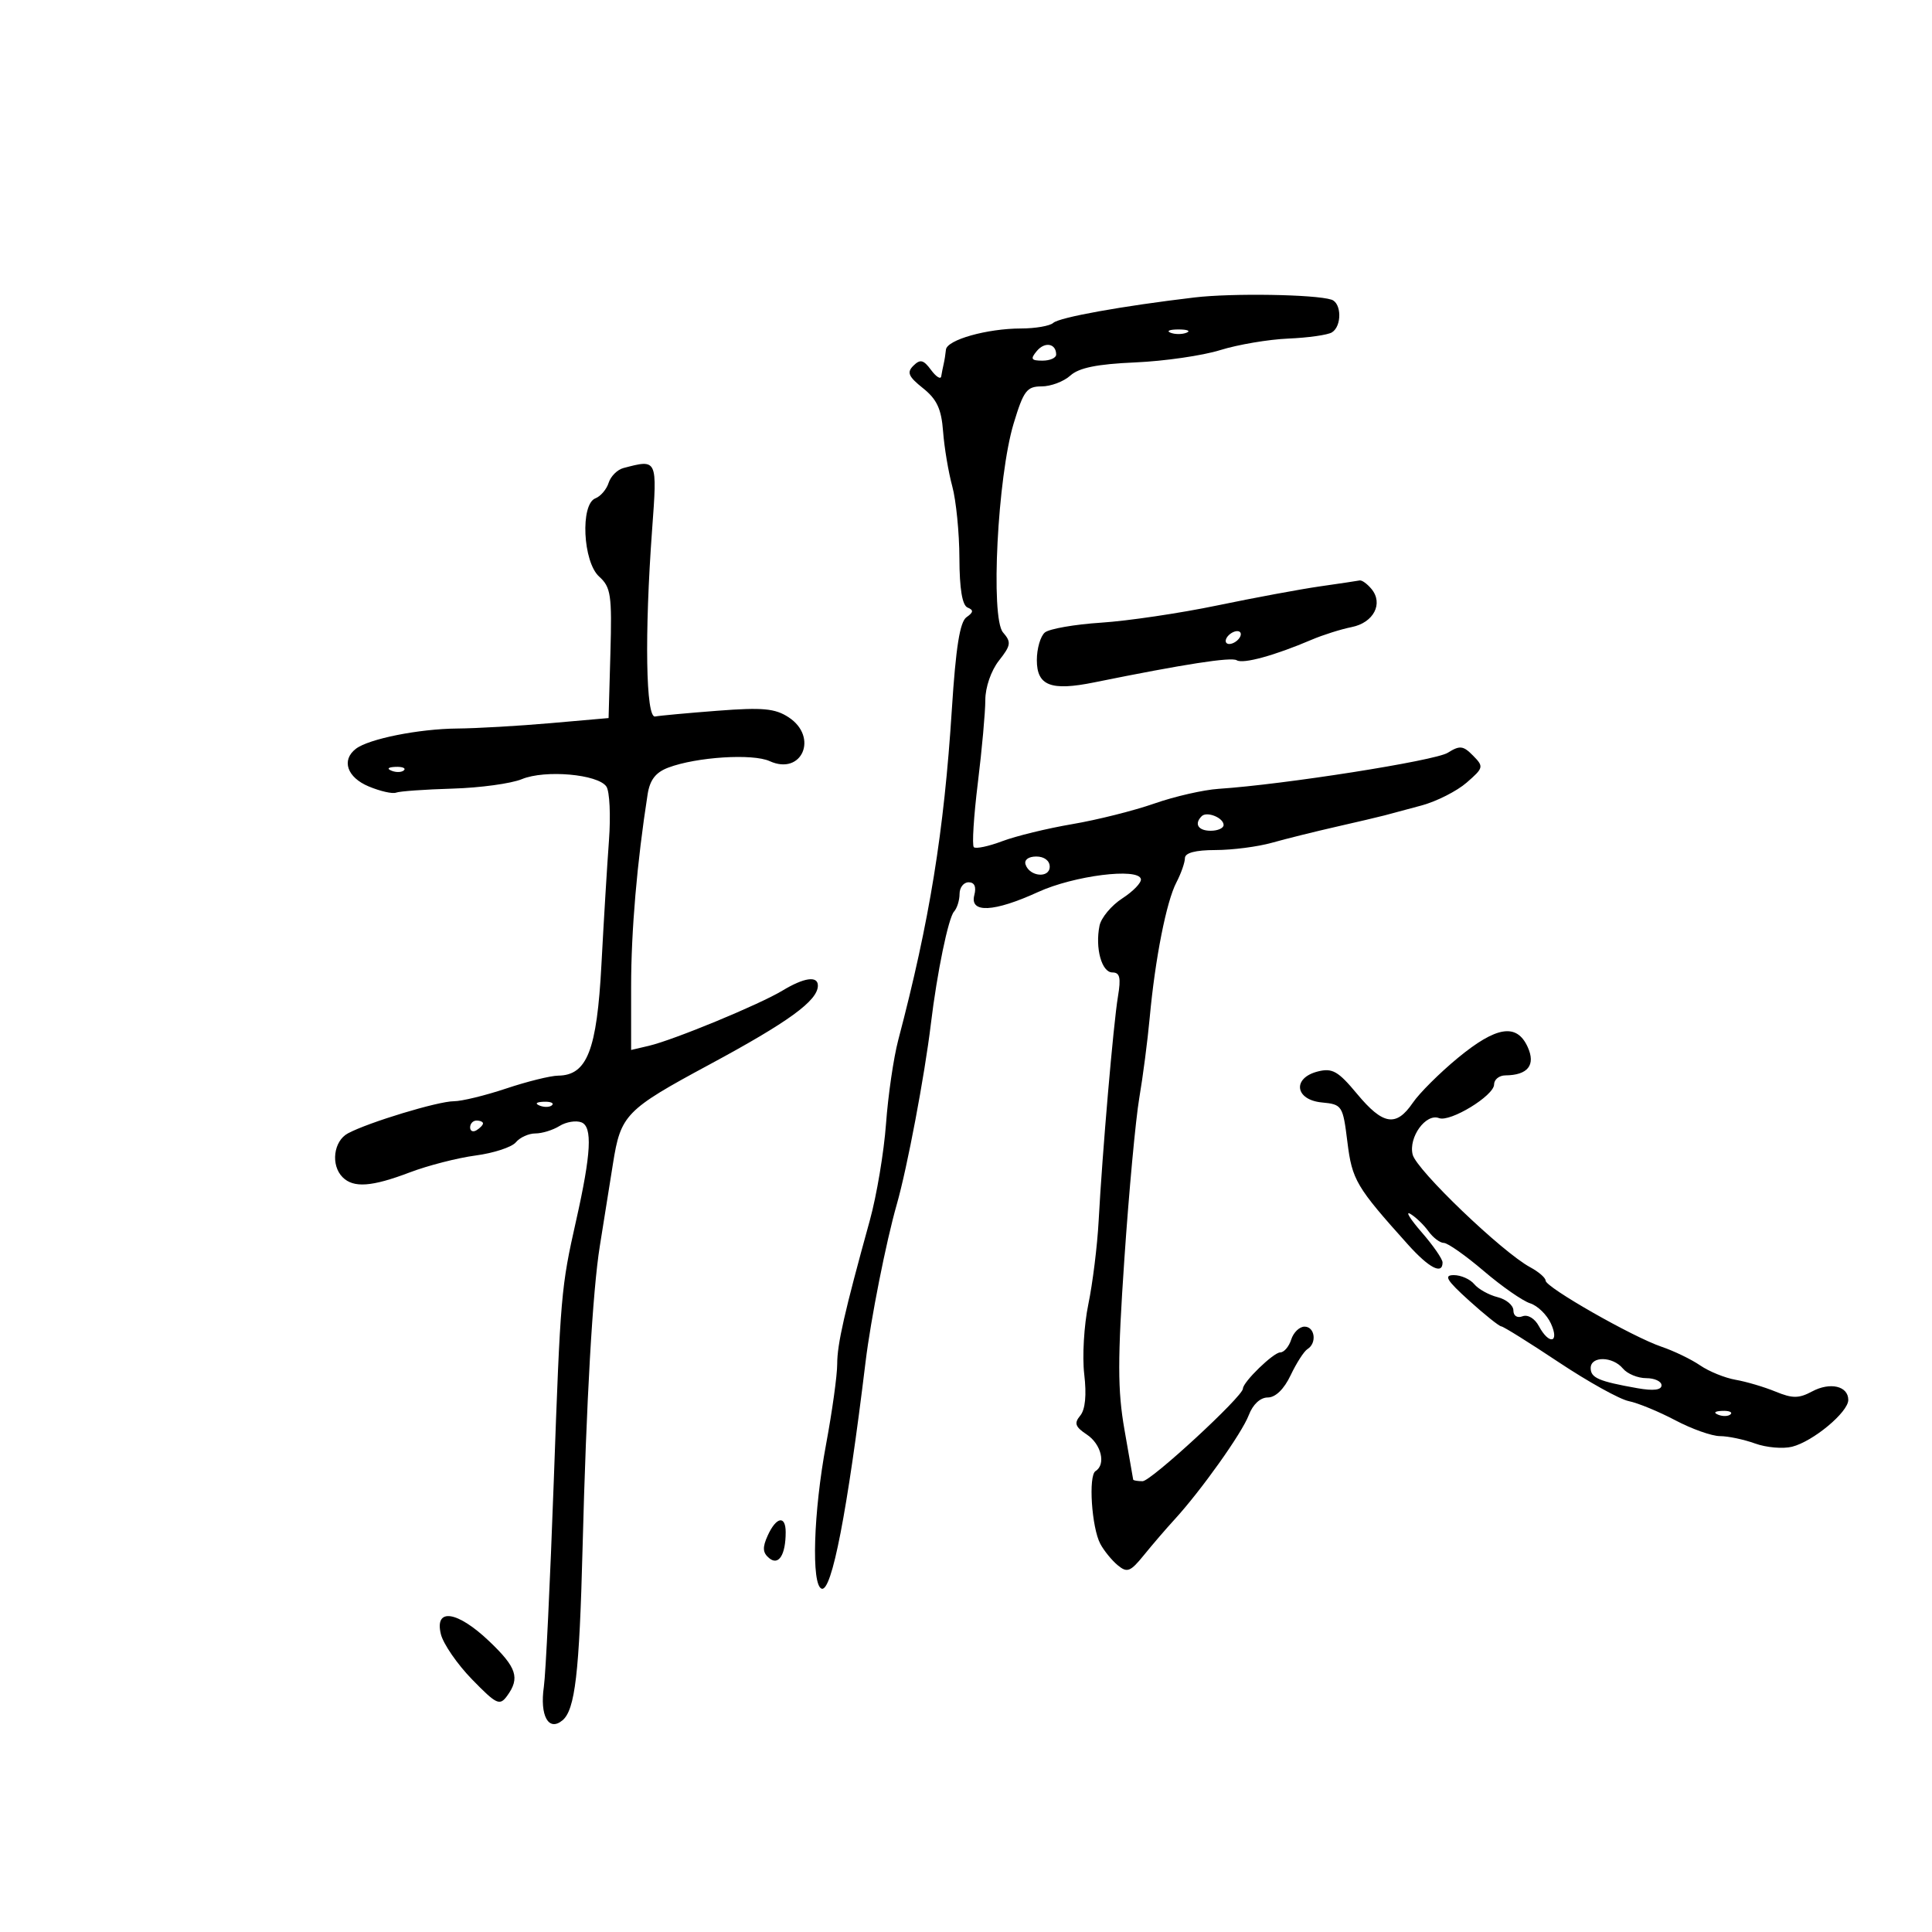 <svg xmlns="http://www.w3.org/2000/svg" width="300" height="300" viewBox="0 0 300 300" version="1.1">
	<path d="M 185.500 46.187 C 174.277 47.515, 164.503 49.275, 163.550 50.139 C 163.027 50.612, 160.777 51.003, 158.550 51.006 C 153.267 51.013, 147.031 52.772, 146.885 54.297 C 146.821 54.959, 146.665 55.950, 146.537 56.500 C 146.409 57.050, 146.236 57.924, 146.152 58.441 C 146.069 58.959, 145.355 58.509, 144.567 57.441 C 143.402 55.862, 142.893 55.738, 141.838 56.779 C 140.778 57.825, 141.050 58.465, 143.323 60.279 C 145.482 62.003, 146.180 63.508, 146.442 67 C 146.627 69.475, 147.268 73.300, 147.865 75.500 C 148.463 77.700, 148.963 82.725, 148.976 86.667 C 148.992 91.444, 149.417 94.002, 150.250 94.341 C 151.206 94.729, 151.166 95.081, 150.077 95.840 C 149.049 96.557, 148.418 100.528, 147.802 110.166 C 146.584 129.209, 144.349 142.995, 139.478 161.500 C 138.754 164.250, 137.900 170.100, 137.580 174.500 C 137.259 178.900, 136.128 185.650, 135.065 189.500 C 131.111 203.818, 130 208.712, 130 211.815 C 130 213.566, 129.224 219.162, 128.276 224.250 C 126.308 234.805, 125.959 246.141, 127.584 246.690 C 129.160 247.222, 131.577 234.750, 134.401 211.500 C 135.213 204.822, 137.590 192.821, 139.256 187 C 140.869 181.361, 143.578 167.017, 144.544 159 C 145.503 151.045, 147.259 142.527, 148.142 141.550 C 148.614 141.027, 149 139.790, 149 138.800 C 149 137.810, 149.633 137, 150.406 137 C 151.320 137, 151.630 137.700, 151.290 139 C 150.548 141.837, 154.337 141.651, 161.189 138.514 C 166.756 135.965, 176.789 134.700, 177.156 136.500 C 177.269 137.050, 175.971 138.400, 174.272 139.500 C 172.574 140.600, 170.980 142.512, 170.731 143.750 C 170.031 147.224, 171.070 151, 172.726 151 C 173.895 151, 174.084 151.813, 173.594 154.750 C 172.884 159.015, 171.164 179.006, 170.598 189.561 C 170.390 193.445, 169.669 199.276, 168.996 202.521 C 168.322 205.765, 168.036 210.656, 168.360 213.389 C 168.742 216.616, 168.524 218.869, 167.738 219.816 C 166.757 220.998, 166.952 221.556, 168.764 222.759 C 171.011 224.251, 171.764 227.410, 170.115 228.429 C 168.979 229.131, 169.510 237.216, 170.859 239.736 C 171.426 240.797, 172.642 242.288, 173.560 243.050 C 175.026 244.266, 175.522 244.073, 177.634 241.468 C 178.957 239.835, 181.072 237.375, 182.335 236 C 186.473 231.494, 192.840 222.551, 193.906 219.748 C 194.542 218.074, 195.697 217, 196.861 217 C 198.058 217, 199.386 215.707, 200.413 213.542 C 201.315 211.641, 202.491 209.814, 203.027 209.483 C 204.520 208.561, 204.182 206, 202.567 206 C 201.779 206, 200.849 206.900, 200.500 208 C 200.151 209.100, 199.385 210, 198.797 210 C 197.745 210, 193 214.606, 193 215.627 C 193 216.831, 178.727 230, 177.423 230 C 176.640 230, 175.982 229.887, 175.960 229.750 C 175.938 229.613, 175.330 226.133, 174.609 222.017 C 173.530 215.862, 173.526 211.163, 174.590 195.517 C 175.301 185.058, 176.343 173.800, 176.906 170.500 C 177.469 167.200, 178.199 161.575, 178.528 158 C 179.373 148.841, 181.118 139.999, 182.667 137.030 C 183.393 135.639, 183.990 133.938, 183.994 133.250 C 183.998 132.427, 185.623 131.998, 188.750 131.994 C 191.363 131.991, 195.300 131.482, 197.500 130.863 C 199.700 130.244, 204.200 129.125, 207.500 128.375 C 210.800 127.625, 214.177 126.831, 215.004 126.611 C 215.831 126.390, 218.411 125.697, 220.738 125.071 C 223.065 124.444, 226.213 122.850, 227.734 121.529 C 230.381 119.229, 230.424 119.049, 228.734 117.332 C 227.200 115.775, 226.683 115.717, 224.802 116.892 C 222.816 118.132, 199.350 121.824, 189.232 122.489 C 186.885 122.643, 182.385 123.672, 179.232 124.776 C 176.080 125.880, 170.350 127.318, 166.500 127.971 C 162.650 128.624, 157.756 129.817, 155.625 130.621 C 153.494 131.426, 151.509 131.842, 151.214 131.548 C 150.919 131.253, 151.200 126.760, 151.839 121.564 C 152.478 116.368, 153 110.576, 153 108.693 C 153 106.724, 153.897 104.130, 155.111 102.586 C 156.989 100.199, 157.059 99.715, 155.748 98.201 C 153.783 95.933, 154.900 74.009, 157.401 65.750 C 158.939 60.671, 159.445 60, 161.742 60 C 163.172 60, 165.180 59.242, 166.203 58.317 C 167.542 57.105, 170.366 56.533, 176.281 56.275 C 180.802 56.078, 186.742 55.217, 189.481 54.362 C 192.221 53.508, 196.978 52.703, 200.053 52.573 C 203.127 52.444, 206.173 52.011, 206.822 51.610 C 208.384 50.645, 208.333 47.045, 206.750 46.531 C 204.214 45.707, 191.319 45.499, 185.500 46.187 M 181.750 51.662 C 182.438 51.940, 183.563 51.940, 184.250 51.662 C 184.938 51.385, 184.375 51.158, 183 51.158 C 181.625 51.158, 181.063 51.385, 181.750 51.662 M 160.991 54.511 C 159.962 55.750, 160.111 56, 161.878 56 C 163.045 56, 164 55.577, 164 55.059 C 164 53.327, 162.240 53.006, 160.991 54.511 M 96.797 72.680 C 95.860 72.927, 94.831 73.958, 94.509 74.972 C 94.187 75.986, 93.266 77.068, 92.462 77.376 C 90.086 78.288, 90.507 87.243, 93.033 89.530 C 94.862 91.185, 95.037 92.381, 94.783 101.435 L 94.500 111.500 85.500 112.289 C 80.550 112.722, 74.025 113.099, 71 113.125 C 65.029 113.176, 57.244 114.734, 55.250 116.278 C 52.974 118.039, 53.889 120.711, 57.250 122.116 C 59.038 122.864, 60.950 123.297, 61.500 123.080 C 62.050 122.862, 65.996 122.581, 70.268 122.456 C 74.541 122.330, 79.386 121.669, 81.035 120.985 C 84.637 119.494, 92.867 120.218, 94.163 122.141 C 94.666 122.888, 94.845 126.650, 94.560 130.500 C 94.274 134.350, 93.748 143.026, 93.390 149.781 C 92.685 163.080, 91.169 166.974, 86.677 167.025 C 85.480 167.038, 81.843 167.938, 78.595 169.025 C 75.347 170.111, 71.693 171, 70.475 171 C 68.030 171, 57.222 174.276, 54.030 175.984 C 51.785 177.185, 51.329 180.929, 53.200 182.800 C 54.897 184.497, 57.723 184.294, 63.627 182.050 C 66.447 180.978, 71.052 179.797, 73.860 179.424 C 76.668 179.052, 79.478 178.129, 80.105 177.373 C 80.732 176.618, 82.096 176, 83.136 176 C 84.176 176, 85.861 175.479, 86.881 174.842 C 87.901 174.205, 89.431 173.951, 90.281 174.278 C 92.024 174.946, 91.800 179.126, 89.465 189.500 C 87.118 199.929, 87.032 200.926, 85.992 229.911 C 85.431 245.537, 84.738 259.937, 84.451 261.911 C 83.797 266.421, 85.180 268.926, 87.337 267.135 C 89.298 265.508, 89.963 259.828, 90.459 240.444 C 91.046 217.521, 92.022 200.432, 93.138 193.500 C 93.669 190.200, 94.590 184.431, 95.183 180.680 C 96.384 173.092, 97.139 172.317, 110.146 165.311 C 122.481 158.667, 127 155.377, 127 153.042 C 127 151.484, 124.866 151.786, 121.500 153.820 C 117.899 155.997, 104.601 161.491, 100.750 162.394 L 98 163.038 98 153.178 C 98 144.564, 98.917 133.879, 100.559 123.361 C 100.913 121.095, 101.807 119.936, 103.774 119.193 C 108.156 117.540, 116.870 116.983, 119.515 118.189 C 124.526 120.472, 127.130 114.442, 122.456 111.379 C 120.356 110.003, 118.429 109.826, 111.433 110.363 C 106.770 110.722, 102.402 111.124, 101.727 111.258 C 100.281 111.543, 100.069 98.475, 101.259 82.250 C 102.067 71.217, 102.099 71.285, 96.797 72.680 M 205 91.047 C 201.975 91.479, 194.775 92.815, 189 94.016 C 183.225 95.216, 175.125 96.418, 171 96.686 C 166.875 96.954, 162.938 97.640, 162.250 98.209 C 161.563 98.779, 161 100.712, 161 102.506 C 161 106.480, 163.179 107.326, 169.904 105.961 C 183.913 103.119, 191.177 101.991, 192.041 102.525 C 193.027 103.135, 197.931 101.791, 203.670 99.337 C 205.414 98.592, 208.213 97.707, 209.891 97.372 C 213.301 96.690, 214.841 93.719, 212.960 91.452 C 212.297 90.653, 211.473 90.059, 211.128 90.131 C 210.782 90.203, 208.025 90.615, 205 91.047 M 190.500 99 C 190.160 99.550, 190.332 100, 190.882 100 C 191.432 100, 192.160 99.550, 192.500 99 C 192.840 98.450, 192.668 98, 192.118 98 C 191.568 98, 190.840 98.450, 190.500 99 M 60.813 119.683 C 61.534 119.972, 62.397 119.936, 62.729 119.604 C 63.061 119.272, 62.471 119.036, 61.417 119.079 C 60.252 119.127, 60.015 119.364, 60.813 119.683 M 186.598 126.736 C 185.394 127.939, 186.051 129, 188 129 C 189.100 129, 190 128.598, 190 128.107 C 190 126.983, 187.399 125.934, 186.598 126.736 M 159.250 134.250 C 159.880 136.142, 163 136.411, 163 134.573 C 163 133.646, 162.145 133, 160.917 133 C 159.695 133, 159.005 133.517, 159.250 134.250 M 226.374 164.275 C 223.554 166.599, 220.404 169.736, 219.374 171.247 C 216.794 175.030, 214.748 174.701, 210.724 169.856 C 207.794 166.329, 206.889 165.811, 204.641 166.375 C 200.636 167.381, 201.066 170.783, 205.250 171.187 C 208.412 171.492, 208.520 171.658, 209.223 177.324 C 209.959 183.246, 210.575 184.289, 218.626 193.250 C 221.908 196.904, 224 197.987, 224 196.035 C 224 195.504, 222.537 193.391, 220.750 191.339 C 218.963 189.287, 218.175 188.006, 219 188.493 C 219.825 188.979, 221.088 190.193, 221.807 191.189 C 222.525 192.185, 223.602 193, 224.199 193 C 224.796 193, 227.583 194.961, 230.392 197.357 C 233.201 199.754, 236.444 202.013, 237.598 202.377 C 238.752 202.741, 240.205 204.155, 240.827 205.519 C 242.200 208.532, 240.546 208.889, 238.958 205.922 C 238.322 204.733, 237.238 204.078, 236.423 204.391 C 235.596 204.709, 235 204.331, 235 203.488 C 235 202.690, 233.893 201.760, 232.541 201.421 C 231.189 201.081, 229.558 200.173, 228.919 199.402 C 228.279 198.631, 226.852 198, 225.749 198 C 224.140 198, 224.610 198.784, 228.121 201.959 C 230.530 204.136, 232.778 205.936, 233.118 205.959 C 233.457 205.982, 237.470 208.485, 242.034 211.523 C 246.598 214.560, 251.495 217.280, 252.916 217.567 C 254.337 217.854, 257.591 219.194, 260.147 220.544 C 262.703 221.895, 265.821 223, 267.076 223 C 268.331 223, 270.785 223.516, 272.528 224.146 C 274.272 224.777, 276.856 225.002, 278.272 224.647 C 281.535 223.828, 287 219.277, 287 217.380 C 287 215.219, 284.188 214.561, 281.377 216.066 C 279.318 217.168, 278.340 217.171, 275.695 216.084 C 273.938 215.362, 271.150 214.537, 269.500 214.252 C 267.850 213.966, 265.375 212.961, 264 212.019 C 262.625 211.077, 259.925 209.772, 258 209.120 C 253.517 207.601, 240 199.892, 240 198.854 C 240 198.419, 238.928 197.487, 237.617 196.782 C 233.264 194.440, 219.962 181.696, 219.358 179.289 C 218.684 176.604, 221.404 172.834, 223.449 173.619 C 225.186 174.285, 232 170.127, 232 168.401 C 232 167.631, 232.787 166.993, 233.750 166.985 C 237.256 166.954, 238.493 165.378, 237.215 162.572 C 235.518 158.849, 232.355 159.346, 226.374 164.275 M 83.813 171.683 C 84.534 171.972, 85.397 171.936, 85.729 171.604 C 86.061 171.272, 85.471 171.036, 84.417 171.079 C 83.252 171.127, 83.015 171.364, 83.813 171.683 M 73 175.059 C 73 175.641, 73.450 175.840, 74 175.500 C 74.550 175.160, 75 174.684, 75 174.441 C 75 174.198, 74.550 174, 74 174 C 73.450 174, 73 174.477, 73 175.059 M 247 212.433 C 247 213.955, 248.252 214.495, 254.250 215.558 C 256.732 215.998, 258 215.847, 258 215.111 C 258 214.500, 256.930 214, 255.622 214 C 254.315 214, 252.685 213.325, 252 212.500 C 250.416 210.592, 247 210.546, 247 212.433 M 266.813 219.683 C 267.534 219.972, 268.397 219.936, 268.729 219.604 C 269.061 219.272, 268.471 219.036, 267.417 219.079 C 266.252 219.127, 266.015 219.364, 266.813 219.683 M 119.217 238.424 C 118.366 240.290, 118.418 241.102, 119.439 241.950 C 120.905 243.166, 122 241.441, 122 237.918 C 122 235.255, 120.540 235.520, 119.217 238.424 M 68.458 253.750 C 68.829 255.262, 71.010 258.427, 73.306 260.782 C 77.104 264.679, 77.593 264.909, 78.740 263.341 C 80.776 260.556, 80.240 258.918, 75.958 254.845 C 70.997 250.126, 67.441 249.607, 68.458 253.750" stroke="none" fill="black" fill-rule="evenodd"/>
</svg>